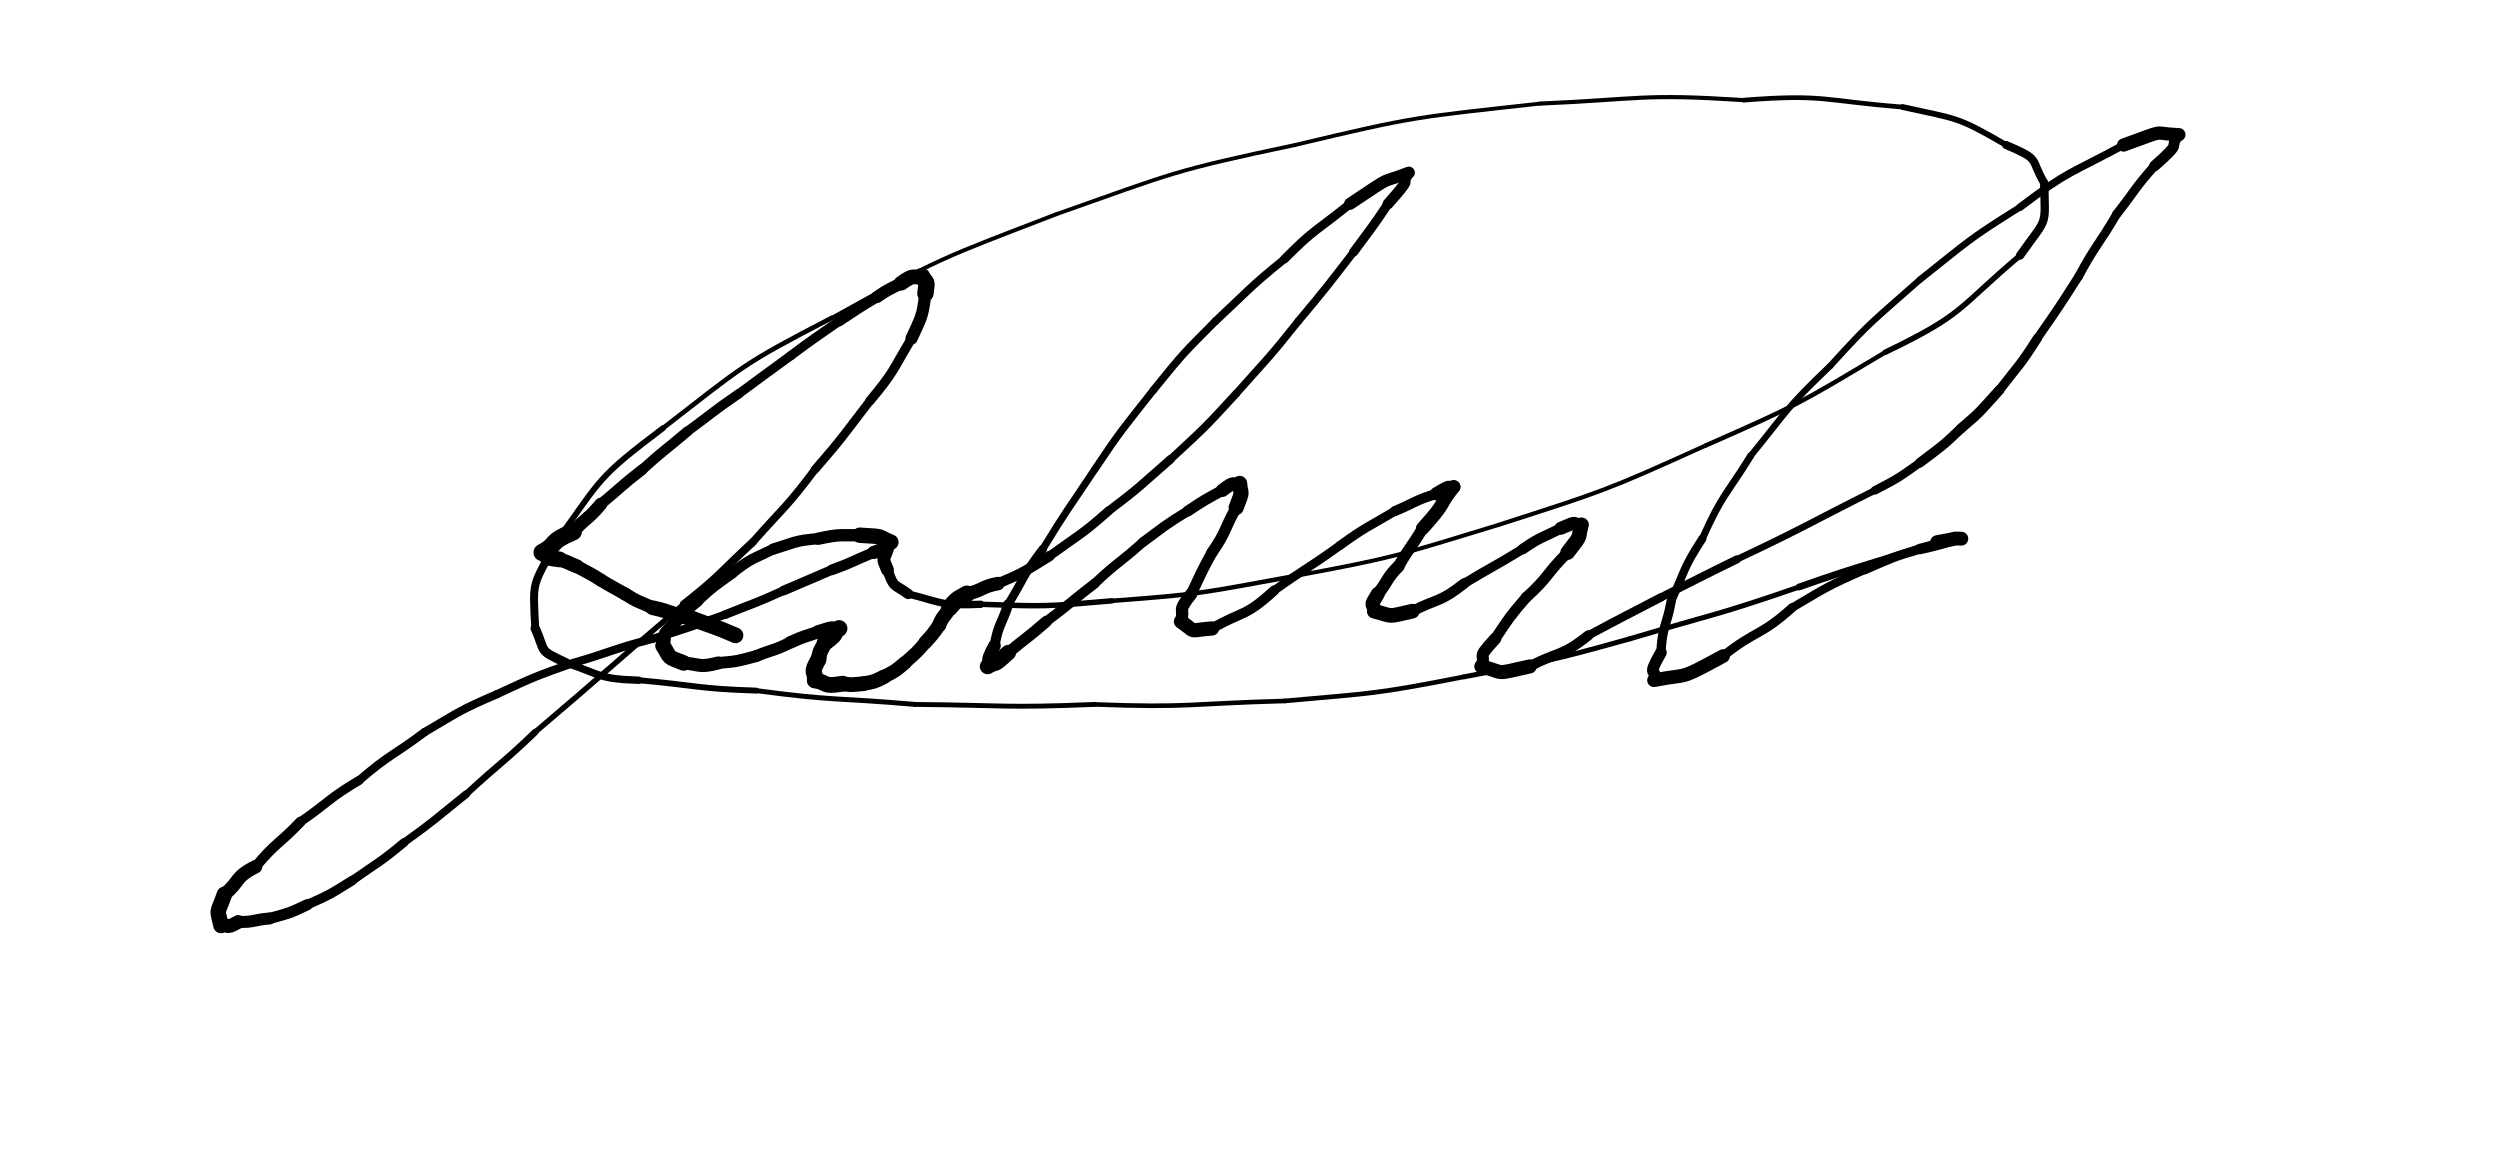 <svg xmlns="http://www.w3.org/2000/svg" xmlns:xlink="http://www.w3.org/1999/xlink" viewBox="0 0 724 340" width="724" height="340"><path d="M 213.000,184.000 C 206.598,181.199 206.500,181.500 200.000,179.000" stroke-width="4.544" stroke="black" fill="none" stroke-linecap="round"></path><path d="M 200.000,179.000 C 194.324,177.961 194.598,177.199 189.000,176.000" stroke-width="4.259" stroke="black" fill="none" stroke-linecap="round"></path><path d="M 189.000,176.000 C 184.944,174.104 184.824,174.461 181.000,172.000" stroke-width="3.781" stroke="black" fill="none" stroke-linecap="round"></path><path d="M 181.000,172.000 C 177.500,170.000 177.444,170.104 174.000,168.000" stroke-width="3.753" stroke="black" fill="none" stroke-linecap="round"></path><path d="M 174.000,168.000 C 170.597,165.799 170.500,166.000 167.000,164.000" stroke-width="3.796" stroke="black" fill="none" stroke-linecap="round"></path><path d="M 167.000,164.000 C 164.500,163.000 164.597,162.799 162.000,162.000" stroke-width="4.076" stroke="black" fill="none" stroke-linecap="round"></path><path d="M 162.000,162.000 C 156.335,161.330 159.500,161.000 157.000,160.000" stroke-width="4.580" stroke="black" fill="none" stroke-linecap="round"></path><path d="M 157.000,160.000 C 161.845,157.421 158.335,157.330 166.000,154.000" stroke-width="5.002" stroke="black" fill="none" stroke-linecap="round"></path><path d="M 166.000,154.000 C 169.800,149.780 170.345,150.421 174.000,146.000" stroke-width="3.742" stroke="black" fill="none" stroke-linecap="round"></path><path d="M 174.000,146.000 C 180.020,141.023 179.800,140.780 186.000,136.000" stroke-width="3.135" stroke="black" fill="none" stroke-linecap="round"></path><path d="M 186.000,136.000 C 192.309,130.257 192.520,130.523 199.000,125.000" stroke-width="2.960" stroke="black" fill="none" stroke-linecap="round"></path><path d="M 199.000,125.000 C 206.500,119.500 206.309,119.257 214.000,114.000" stroke-width="2.763" stroke="black" fill="none" stroke-linecap="round"></path><path d="M 214.000,114.000 C 221.467,108.455 221.500,108.500 229.000,103.000" stroke-width="2.648" stroke="black" fill="none" stroke-linecap="round"></path><path d="M 229.000,103.000 C 235.889,97.835 235.967,97.955 243.000,93.000" stroke-width="2.691" stroke="black" fill="none" stroke-linecap="round"></path><path d="M 243.000,93.000 C 248.439,89.399 248.389,89.335 254.000,86.000" stroke-width="3.067" stroke="black" fill="none" stroke-linecap="round"></path><path d="M 254.000,86.000 C 257.357,83.681 257.439,83.899 261.000,82.000" stroke-width="3.509" stroke="black" fill="none" stroke-linecap="round"></path><path d="M 261.000,82.000 C 265.062,79.170 263.857,80.681 267.000,80.000" stroke-width="4.290" stroke="black" fill="none" stroke-linecap="round"></path><path d="M 267.000,80.000 C 268.409,82.546 268.562,80.670 268.000,85.000" stroke-width="4.747" stroke="black" fill="none" stroke-linecap="round"></path><path d="M 268.000,85.000 C 267.088,92.017 266.909,91.546 264.000,98.000" stroke-width="3.550" stroke="black" fill="none" stroke-linecap="round"></path><path d="M 264.000,98.000 C 258.410,107.300 259.088,107.517 252.000,116.000" stroke-width="2.723" stroke="black" fill="none" stroke-linecap="round"></path><path d="M 252.000,116.000 C 244.174,126.144 244.410,126.300 236.000,136.000" stroke-width="2.485" stroke="black" fill="none" stroke-linecap="round"></path><path d="M 236.000,136.000 C 227.631,147.116 227.174,146.644 218.000,157.000" stroke-width="2.234" stroke="black" fill="none" stroke-linecap="round"></path><path d="M 218.000,157.000 C 208.134,166.153 208.631,166.616 198.000,175.000" stroke-width="2.299" stroke="black" fill="none" stroke-linecap="round"></path><path d="M 198.000,175.000 C 176.366,193.347 176.634,193.653 155.000,212.000" stroke-width="1.596" stroke="black" fill="none" stroke-linecap="round"></path><path d="M 155.000,212.000 C 145.284,221.340 144.866,220.847 135.000,230.000" stroke-width="1.917" stroke="black" fill="none" stroke-linecap="round"></path><path d="M 135.000,230.000 C 126.087,237.116 126.284,237.340 117.000,244.000" stroke-width="2.233" stroke="black" fill="none" stroke-linecap="round"></path><path d="M 117.000,244.000 C 109.805,249.983 109.587,249.616 102.000,255.000" stroke-width="2.532" stroke="black" fill="none" stroke-linecap="round"></path><path d="M 102.000,255.000 C 95.694,258.932 95.805,258.983 89.000,262.000" stroke-width="2.795" stroke="black" fill="none" stroke-linecap="round"></path><path d="M 89.000,262.000 C 83.638,264.590 83.694,264.432 78.000,266.000" stroke-width="3.242" stroke="black" fill="none" stroke-linecap="round"></path><path d="M 78.000,266.000 C 73.478,266.360 73.638,267.090 69.000,267.000" stroke-width="3.479" stroke="black" fill="none" stroke-linecap="round"></path><path d="M 69.000,267.000 C 64.720,269.441 66.478,267.360 64.000,268.000" stroke-width="3.995" stroke="black" fill="none" stroke-linecap="round"></path><path d="M 64.000,268.000 C 62.854,262.648 62.720,265.441 65.000,259.000" stroke-width="4.503" stroke="black" fill="none" stroke-linecap="round"></path><path d="M 65.000,259.000 C 69.647,255.155 67.854,254.148 74.000,251.000" stroke-width="3.903" stroke="black" fill="none" stroke-linecap="round"></path><path d="M 74.000,251.000 C 79.964,243.863 80.647,244.655 87.000,238.000" stroke-width="2.977" stroke="black" fill="none" stroke-linecap="round"></path><path d="M 87.000,238.000 C 95.566,232.091 94.964,231.363 104.000,226.000" stroke-width="2.649" stroke="black" fill="none" stroke-linecap="round"></path><path d="M 104.000,226.000 C 113.022,218.236 113.566,219.091 123.000,212.000" stroke-width="2.436" stroke="black" fill="none" stroke-linecap="round"></path><path d="M 123.000,212.000 C 133.264,205.993 133.022,205.736 144.000,201.000" stroke-width="2.375" stroke="black" fill="none" stroke-linecap="round"></path><path d="M 144.000,201.000 C 154.814,195.977 154.764,195.993 166.000,192.000" stroke-width="2.354" stroke="black" fill="none" stroke-linecap="round"></path><path d="M 166.000,192.000 C 177.546,188.644 177.314,187.977 189.000,185.000" stroke-width="2.392" stroke="black" fill="none" stroke-linecap="round"></path><path d="M 189.000,185.000 C 199.621,181.824 199.546,181.644 210.000,178.000" stroke-width="2.369" stroke="black" fill="none" stroke-linecap="round"></path><path d="M 210.000,178.000 C 218.523,174.555 218.621,174.824 227.000,171.000" stroke-width="2.538" stroke="black" fill="none" stroke-linecap="round"></path><path d="M 227.000,171.000 C 233.986,167.967 234.023,168.055 241.000,165.000" stroke-width="2.824" stroke="black" fill="none" stroke-linecap="round"></path><path d="M 241.000,165.000 C 247.132,162.761 246.986,162.467 253.000,160.000" stroke-width="3.119" stroke="black" fill="none" stroke-linecap="round"></path><path d="M 253.000,160.000 C 258.775,157.969 255.632,158.761 258.000,157.000" stroke-width="3.798" stroke="black" fill="none" stroke-linecap="round"></path><path d="M 258.000,157.000 C 253.553,155.217 256.775,155.469 249.000,155.000" stroke-width="4.466" stroke="black" fill="none" stroke-linecap="round"></path><path d="M 249.000,155.000 C 242.930,155.051 243.053,154.717 237.000,156.000" stroke-width="3.574" stroke="black" fill="none" stroke-linecap="round"></path><path d="M 237.000,156.000 C 230.124,156.551 230.430,157.051 224.000,159.000" stroke-width="3.268" stroke="black" fill="none" stroke-linecap="round"></path><path d="M 224.000,159.000 C 217.724,162.097 217.624,161.551 212.000,166.000" stroke-width="3.083" stroke="black" fill="none" stroke-linecap="round"></path><path d="M 212.000,166.000 C 206.794,169.770 206.724,169.597 202.000,174.000" stroke-width="3.170" stroke="black" fill="none" stroke-linecap="round"></path><path d="M 202.000,174.000 C 197.980,177.125 198.294,177.270 195.000,181.000" stroke-width="3.430" stroke="black" fill="none" stroke-linecap="round"></path><path d="M 195.000,181.000 C 191.307,184.459 192.980,183.625 192.000,187.000" stroke-width="3.787" stroke="black" fill="none" stroke-linecap="round"></path><path d="M 192.000,187.000 C 194.492,190.904 192.807,189.959 198.000,192.000" stroke-width="4.482" stroke="black" fill="none" stroke-linecap="round"></path><path d="M 198.000,192.000 C 203.043,192.472 202.492,193.404 208.000,192.000" stroke-width="3.780" stroke="black" fill="none" stroke-linecap="round"></path><path d="M 208.000,192.000 C 213.652,191.528 213.543,191.472 219.000,190.000" stroke-width="3.439" stroke="black" fill="none" stroke-linecap="round"></path><path d="M 219.000,190.000 C 223.981,187.952 224.152,188.528 229.000,186.000" stroke-width="3.442" stroke="black" fill="none" stroke-linecap="round"></path><path d="M 229.000,186.000 C 232.911,184.168 232.981,184.452 237.000,183.000" stroke-width="3.648" stroke="black" fill="none" stroke-linecap="round"></path><path d="M 237.000,183.000 C 242.482,181.223 239.911,182.168 243.000,182.000" stroke-width="3.937" stroke="black" fill="none" stroke-linecap="round"></path><path d="M 243.000,182.000 C 240.537,183.695 243.482,182.723 239.000,186.000" stroke-width="4.815" stroke="black" fill="none" stroke-linecap="round"></path><path d="M 239.000,186.000 C 237.704,188.417 237.537,188.195 237.000,191.000" stroke-width="4.421" stroke="black" fill="none" stroke-linecap="round"></path><path d="M 237.000,191.000 C 234.495,195.495 236.204,193.917 236.000,197.000" stroke-width="4.661" stroke="black" fill="none" stroke-linecap="round"></path><path d="M 236.000,197.000 C 239.987,197.713 237.995,198.995 244.000,198.000" stroke-width="4.580" stroke="black" fill="none" stroke-linecap="round"></path><path d="M 244.000,198.000 C 247.079,198.487 246.987,198.213 250.000,198.000" stroke-width="4.276" stroke="black" fill="none" stroke-linecap="round"></path><path d="M 250.000,198.000 C 253.196,197.402 253.079,197.487 256.000,196.000" stroke-width="4.196" stroke="black" fill="none" stroke-linecap="round"></path><path d="M 256.000,196.000 C 259.244,194.297 259.196,194.402 262.000,192.000" stroke-width="3.968" stroke="black" fill="none" stroke-linecap="round"></path><path d="M 262.000,192.000 C 265.150,189.135 265.244,189.297 268.000,186.000" stroke-width="3.759" stroke="black" fill="none" stroke-linecap="round"></path><path d="M 268.000,186.000 C 270.168,183.617 270.150,183.635 272.000,181.000" stroke-width="3.982" stroke="black" fill="none" stroke-linecap="round"></path><path d="M 272.000,181.000 C 273.094,178.145 273.668,178.617 275.000,176.000" stroke-width="4.124" stroke="black" fill="none" stroke-linecap="round"></path><path d="M 275.000,176.000 C 277.179,173.410 277.094,173.645 280.000,172.000" stroke-width="4.856" stroke="black" fill="none" stroke-linecap="round"></path><path d="M 280.000,172.000 C 284.702,170.970 284.179,169.910 289.000,169.000" stroke-width="3.911" stroke="black" fill="none" stroke-linecap="round"></path><path d="M 289.000,169.000 C 296.917,165.648 296.702,165.470 304.000,161.000" stroke-width="3.000" stroke="black" fill="none" stroke-linecap="round"></path><path d="M 304.000,161.000 C 312.646,154.683 312.917,155.148 321.000,148.000" stroke-width="2.624" stroke="black" fill="none" stroke-linecap="round"></path><path d="M 321.000,148.000 C 330.382,140.919 330.146,140.683 339.000,133.000" stroke-width="2.495" stroke="black" fill="none" stroke-linecap="round"></path><path d="M 339.000,133.000 C 348.884,123.855 348.882,123.919 358.000,114.000" stroke-width="2.266" stroke="black" fill="none" stroke-linecap="round"></path><path d="M 358.000,114.000 C 367.174,103.644 367.384,103.855 376.000,93.000" stroke-width="2.177" stroke="black" fill="none" stroke-linecap="round"></path><path d="M 376.000,93.000 C 384.224,83.169 384.174,83.144 392.000,73.000" stroke-width="2.224" stroke="black" fill="none" stroke-linecap="round"></path><path d="M 392.000,73.000 C 397.088,66.061 397.224,66.169 402.000,59.000" stroke-width="2.643" stroke="black" fill="none" stroke-linecap="round"></path><path d="M 402.000,59.000 C 409.980,50.000 405.088,54.561 408.000,50.000" stroke-width="3.153" stroke="black" fill="none" stroke-linecap="round"></path><path d="M 408.000,50.000 C 398.856,53.545 404.480,50.000 391.000,59.000" stroke-width="3.496" stroke="black" fill="none" stroke-linecap="round"></path><path d="M 391.000,59.000 C 381.360,66.840 380.856,66.045 372.000,75.000" stroke-width="2.550" stroke="black" fill="none" stroke-linecap="round"></path><path d="M 372.000,75.000 C 361.500,83.500 361.860,83.840 352.000,93.000" stroke-width="2.278" stroke="black" fill="none" stroke-linecap="round"></path><path d="M 352.000,93.000 C 342.483,102.578 342.500,102.500 334.000,113.000" stroke-width="2.207" stroke="black" fill="none" stroke-linecap="round"></path><path d="M 334.000,113.000 C 325.163,124.266 324.983,124.078 317.000,136.000" stroke-width="2.129" stroke="black" fill="none" stroke-linecap="round"></path><path d="M 317.000,136.000 C 309.409,147.442 309.163,147.266 302.000,159.000" stroke-width="2.088" stroke="black" fill="none" stroke-linecap="round"></path><path d="M 302.000,159.000 C 296.191,166.619 296.909,166.942 292.000,175.000" stroke-width="2.462" stroke="black" fill="none" stroke-linecap="round"></path><path d="M 292.000,175.000 C 290.000,181.000 289.191,180.619 288.000,187.000" stroke-width="2.901" stroke="black" fill="none" stroke-linecap="round"></path><path d="M 288.000,187.000 C 285.065,192.533 287.000,190.000 286.000,193.000" stroke-width="3.648" stroke="black" fill="none" stroke-linecap="round"></path><path d="M 286.000,193.000 C 289.139,191.188 287.065,193.533 292.000,189.000" stroke-width="4.501" stroke="black" fill="none" stroke-linecap="round"></path><path d="M 292.000,189.000 C 297.451,184.439 297.639,184.688 303.000,180.000" stroke-width="3.315" stroke="black" fill="none" stroke-linecap="round"></path><path d="M 303.000,180.000 C 310.123,174.649 309.951,174.439 317.000,169.000" stroke-width="2.896" stroke="black" fill="none" stroke-linecap="round"></path><path d="M 317.000,169.000 C 323.732,162.653 324.123,163.149 331.000,157.000" stroke-width="2.755" stroke="black" fill="none" stroke-linecap="round"></path><path d="M 331.000,157.000 C 337.382,152.316 337.232,152.153 344.000,148.000" stroke-width="2.865" stroke="black" fill="none" stroke-linecap="round"></path><path d="M 344.000,148.000 C 348.869,144.736 348.882,144.816 354.000,142.000" stroke-width="3.179" stroke="black" fill="none" stroke-linecap="round"></path><path d="M 354.000,142.000 C 358.135,138.919 356.369,140.736 359.000,140.000" stroke-width="3.836" stroke="black" fill="none" stroke-linecap="round"></path><path d="M 359.000,140.000 C 359.295,143.762 360.135,141.419 358.000,147.000" stroke-width="4.390" stroke="black" fill="none" stroke-linecap="round"></path><path d="M 358.000,147.000 C 354.406,153.451 355.295,153.762 351.000,160.000" stroke-width="3.251" stroke="black" fill="none" stroke-linecap="round"></path><path d="M 351.000,160.000 C 347.749,165.891 347.906,165.951 345.000,172.000" stroke-width="3.175" stroke="black" fill="none" stroke-linecap="round"></path><path d="M 345.000,172.000 C 340.557,177.595 343.249,175.891 342.000,180.000" stroke-width="3.553" stroke="black" fill="none" stroke-linecap="round"></path><path d="M 342.000,180.000 C 346.894,183.369 343.557,182.595 351.000,182.000" stroke-width="4.121" stroke="black" fill="none" stroke-linecap="round"></path><path d="M 351.000,182.000 C 360.154,176.738 360.394,178.869 369.000,171.000" stroke-width="2.915" stroke="black" fill="none" stroke-linecap="round"></path><path d="M 369.000,171.000 C 378.382,164.320 378.654,164.738 388.000,158.000" stroke-width="2.526" stroke="black" fill="none" stroke-linecap="round"></path><path d="M 388.000,158.000 C 395.711,152.441 395.882,152.820 404.000,148.000" stroke-width="2.622" stroke="black" fill="none" stroke-linecap="round"></path><path d="M 404.000,148.000 C 409.990,145.475 409.711,144.941 416.000,143.000" stroke-width="2.942" stroke="black" fill="none" stroke-linecap="round"></path><path d="M 416.000,143.000 C 421.528,139.679 418.490,141.975 421.000,141.000" stroke-width="3.847" stroke="black" fill="none" stroke-linecap="round"></path><path d="M 421.000,141.000 C 416.280,146.848 419.528,144.679 412.000,153.000" stroke-width="3.886" stroke="black" fill="none" stroke-linecap="round"></path><path d="M 412.000,153.000 C 408.679,158.624 408.280,158.348 405.000,164.000" stroke-width="3.300" stroke="black" fill="none" stroke-linecap="round"></path><path d="M 405.000,164.000 C 401.318,167.695 402.179,168.124 399.000,172.000" stroke-width="3.561" stroke="black" fill="none" stroke-linecap="round"></path><path d="M 399.000,172.000 C 396.416,176.208 397.818,174.195 398.000,177.000" stroke-width="4.065" stroke="black" fill="none" stroke-linecap="round"></path><path d="M 398.000,177.000 C 403.893,178.571 401.416,178.708 409.000,177.000" stroke-width="4.251" stroke="black" fill="none" stroke-linecap="round"></path><path d="M 409.000,177.000 C 416.593,173.166 416.893,174.571 424.000,169.000" stroke-width="3.056" stroke="black" fill="none" stroke-linecap="round"></path><path d="M 424.000,169.000 C 432.439,163.892 432.593,164.166 441.000,159.000" stroke-width="2.725" stroke="black" fill="none" stroke-linecap="round"></path><path d="M 441.000,159.000 C 446.278,155.356 446.439,155.892 452.000,153.000" stroke-width="3.065" stroke="black" fill="none" stroke-linecap="round"></path><path d="M 452.000,153.000 C 457.595,150.583 454.778,151.856 458.000,152.000" stroke-width="3.747" stroke="black" fill="none" stroke-linecap="round"></path><path d="M 458.000,152.000 C 456.686,156.474 458.595,154.083 454.000,160.000" stroke-width="4.263" stroke="black" fill="none" stroke-linecap="round"></path><path d="M 454.000,160.000 C 447.682,166.235 448.686,166.974 442.000,173.000" stroke-width="3.153" stroke="black" fill="none" stroke-linecap="round"></path><path d="M 442.000,173.000 C 437.072,178.735 437.182,178.735 433.000,185.000" stroke-width="3.093" stroke="black" fill="none" stroke-linecap="round"></path><path d="M 433.000,185.000 C 427.051,191.441 430.572,188.735 429.000,193.000" stroke-width="3.485" stroke="black" fill="none" stroke-linecap="round"></path><path d="M 429.000,193.000 C 436.471,194.896 432.051,195.441 443.000,193.000" stroke-width="4.087" stroke="black" fill="none" stroke-linecap="round"></path><path d="M 443.000,193.000 C 451.489,188.479 451.971,190.396 460.000,184.000" stroke-width="2.953" stroke="black" fill="none" stroke-linecap="round"></path><path d="M 460.000,184.000 C 470.448,178.399 470.489,178.479 481.000,173.000" stroke-width="2.436" stroke="black" fill="none" stroke-linecap="round"></path><path d="M 481.000,173.000 C 492.000,167.500 491.948,167.399 503.000,162.000" stroke-width="2.338" stroke="black" fill="none" stroke-linecap="round"></path><path d="M 503.000,162.000 C 523.243,152.437 523.000,152.000 543.000,142.000" stroke-width="1.931" stroke="black" fill="none" stroke-linecap="round"></path><path d="M 543.000,142.000 C 549.822,138.448 549.743,138.437 556.000,134.000" stroke-width="2.461" stroke="black" fill="none" stroke-linecap="round"></path><path d="M 556.000,134.000 C 562.238,129.261 562.322,129.448 568.000,124.000" stroke-width="2.822" stroke="black" fill="none" stroke-linecap="round"></path><path d="M 568.000,124.000 C 573.990,118.921 573.738,118.761 579.000,113.000" stroke-width="2.902" stroke="black" fill="none" stroke-linecap="round"></path><path d="M 579.000,113.000 C 584.683,105.628 584.990,105.921 590.000,98.000" stroke-width="2.685" stroke="black" fill="none" stroke-linecap="round"></path><path d="M 590.000,98.000 C 596.178,89.113 596.183,89.128 602.000,80.000" stroke-width="2.472" stroke="black" fill="none" stroke-linecap="round"></path><path d="M 602.000,80.000 C 607.035,70.677 607.678,71.113 613.000,62.000" stroke-width="2.499" stroke="black" fill="none" stroke-linecap="round"></path><path d="M 613.000,62.000 C 618.513,55.011 618.035,54.677 624.000,48.000" stroke-width="2.611" stroke="black" fill="none" stroke-linecap="round"></path><path d="M 624.000,48.000 C 632.854,40.236 627.513,43.511 631.000,39.000" stroke-width="3.143" stroke="black" fill="none" stroke-linecap="round"></path><path d="M 631.000,39.000 C 622.304,38.666 628.354,37.236 615.000,42.000" stroke-width="3.828" stroke="black" fill="none" stroke-linecap="round"></path><path d="M 615.000,42.000 C 599.579,50.363 599.304,49.166 585.000,60.000" stroke-width="2.179" stroke="black" fill="none" stroke-linecap="round"></path><path d="M 585.000,60.000 C 569.699,69.542 570.079,69.863 556.000,81.000" stroke-width="1.908" stroke="black" fill="none" stroke-linecap="round"></path><path d="M 556.000,81.000 C 542.485,93.006 542.199,92.542 530.000,106.000" stroke-width="1.832" stroke="black" fill="none" stroke-linecap="round"></path><path d="M 530.000,106.000 C 517.275,118.114 517.985,118.506 507.000,132.000" stroke-width="1.844" stroke="black" fill="none" stroke-linecap="round"></path><path d="M 507.000,132.000 C 499.669,143.821 498.775,143.114 493.000,156.000" stroke-width="2.039" stroke="black" fill="none" stroke-linecap="round"></path><path d="M 493.000,156.000 C 487.409,164.626 488.169,164.821 484.000,174.000" stroke-width="2.387" stroke="black" fill="none" stroke-linecap="round"></path><path d="M 484.000,174.000 C 482.624,181.528 481.409,181.126 481.000,189.000" stroke-width="2.709" stroke="black" fill="none" stroke-linecap="round"></path><path d="M 481.000,189.000 C 476.479,196.860 480.124,193.028 479.000,197.000" stroke-width="3.384" stroke="black" fill="none" stroke-linecap="round"></path><path d="M 479.000,197.000 C 489.707,194.879 485.479,197.360 499.000,190.000" stroke-width="3.952" stroke="black" fill="none" stroke-linecap="round"></path><path d="M 499.000,190.000 C 508.599,182.342 509.707,184.379 519.000,176.000" stroke-width="2.638" stroke="black" fill="none" stroke-linecap="round"></path><path d="M 519.000,176.000 C 529.249,169.940 529.099,169.842 540.000,165.000" stroke-width="2.429" stroke="black" fill="none" stroke-linecap="round"></path><path d="M 540.000,165.000 C 547.879,161.610 547.749,161.440 556.000,159.000" stroke-width="2.681" stroke="black" fill="none" stroke-linecap="round"></path><path d="M 556.000,159.000 C 566.409,156.636 561.879,157.110 568.000,156.000" stroke-width="3.059" stroke="black" fill="none" stroke-linecap="round"></path><path d="M 568.000,156.000 C 564.382,155.993 568.909,155.636 561.000,157.000" stroke-width="4.013" stroke="black" fill="none" stroke-linecap="round"></path><path d="M 561.000,157.000 C 541.060,163.689 540.882,162.993 521.000,170.000" stroke-width="1.972" stroke="black" fill="none" stroke-linecap="round"></path><path d="M 521.000,170.000 C 496.733,178.371 496.560,177.689 472.000,185.000" stroke-width="1.481" stroke="black" fill="none" stroke-linecap="round"></path><path d="M 472.000,185.000 C 448.207,191.643 448.233,191.371 424.000,196.000" stroke-width="1.455" stroke="black" fill="none" stroke-linecap="round"></path><path d="M 424.000,196.000 C 398.118,201.047 398.207,200.643 372.000,203.000" stroke-width="1.354" stroke="black" fill="none" stroke-linecap="round"></path><path d="M 372.000,203.000 C 344.502,203.743 344.618,205.047 317.000,204.000" stroke-width="1.336" stroke="black" fill="none" stroke-linecap="round"></path><path d="M 317.000,204.000 C 290.954,205.059 291.002,204.243 265.000,204.000" stroke-width="1.411" stroke="black" fill="none" stroke-linecap="round"></path><path d="M 265.000,204.000 C 241.999,202.012 241.954,203.059 219.000,200.000" stroke-width="1.436" stroke="black" fill="none" stroke-linecap="round"></path><path d="M 219.000,200.000 C 201.846,199.450 201.999,198.512 185.000,197.000" stroke-width="1.715" stroke="black" fill="none" stroke-linecap="round"></path><path d="M 185.000,197.000 C 173.241,196.620 174.346,195.450 164.000,192.000" stroke-width="2.140" stroke="black" fill="none" stroke-linecap="round"></path><path d="M 164.000,192.000 C 155.515,188.012 158.241,189.120 155.000,182.000" stroke-width="2.708" stroke="black" fill="none" stroke-linecap="round"></path><path d="M 155.000,182.000 C 154.300,167.503 154.015,170.512 161.000,157.000" stroke-width="2.298" stroke="black" fill="none" stroke-linecap="round"></path><path d="M 161.000,157.000 C 174.552,138.176 172.800,138.503 192.000,124.000" stroke-width="1.705" stroke="black" fill="none" stroke-linecap="round"></path><path d="M 192.000,124.000 C 215.362,105.944 214.552,105.676 241.000,92.000" stroke-width="1.372" stroke="black" fill="none" stroke-linecap="round"></path><path d="M 241.000,92.000 C 272.559,74.478 272.362,74.944 306.000,62.000" stroke-width="1.153" stroke="black" fill="none" stroke-linecap="round"></path><path d="M 306.000,62.000 C 340.041,49.991 339.559,49.478 375.000,42.000" stroke-width="1.125" stroke="black" fill="none" stroke-linecap="round"></path><path d="M 375.000,42.000 C 410.276,33.572 410.041,33.991 446.000,30.000" stroke-width="1.125" stroke="black" fill="none" stroke-linecap="round"></path><path d="M 446.000,30.000 C 475.510,28.719 475.276,27.072 505.000,29.000" stroke-width="1.199" stroke="black" fill="none" stroke-linecap="round"></path><path d="M 505.000,29.000 C 528.568,27.163 528.010,29.219 551.000,31.000" stroke-width="1.365" stroke="black" fill="none" stroke-linecap="round"></path><path d="M 551.000,31.000 C 567.212,34.602 566.568,33.663 581.000,42.000" stroke-width="1.687" stroke="black" fill="none" stroke-linecap="round"></path><path d="M 581.000,42.000 C 591.175,46.396 587.712,45.602 592.000,53.000" stroke-width="2.363" stroke="black" fill="none" stroke-linecap="round"></path><path d="M 592.000,53.000 C 592.258,66.269 593.175,62.396 585.000,74.000" stroke-width="2.419" stroke="black" fill="none" stroke-linecap="round"></path><path d="M 585.000,74.000 C 566.492,89.615 569.258,90.769 546.000,102.000" stroke-width="1.608" stroke="black" fill="none" stroke-linecap="round"></path><path d="M 546.000,102.000 C 520.709,117.076 520.992,117.115 494.000,129.000" stroke-width="1.304" stroke="black" fill="none" stroke-linecap="round"></path><path d="M 494.000,129.000 C 464.574,142.318 464.709,142.076 434.000,152.000" stroke-width="1.212" stroke="black" fill="none" stroke-linecap="round"></path><path d="M 434.000,152.000 C 404.297,161.049 404.574,161.318 374.000,167.000" stroke-width="1.172" stroke="black" fill="none" stroke-linecap="round"></path><path d="M 374.000,167.000 C 348.095,171.680 348.297,172.049 322.000,174.000" stroke-width="1.308" stroke="black" fill="none" stroke-linecap="round"></path><path d="M 322.000,174.000 C 302.934,175.642 303.095,175.680 284.000,175.000" stroke-width="1.582" stroke="black" fill="none" stroke-linecap="round"></path><path d="M 284.000,175.000 C 272.410,175.485 273.434,174.642 263.000,172.000" stroke-width="2.131" stroke="black" fill="none" stroke-linecap="round"></path><path d="M 263.000,172.000 C 258.817,168.938 258.910,170.485 257.000,165.000" stroke-width="3.005" stroke="black" fill="none" stroke-linecap="round"></path><path d="M 257.000,165.000 C 255.405,161.233 255.817,162.438 257.000,159.000" stroke-width="3.729" stroke="black" fill="none" stroke-linecap="round"></path></svg>